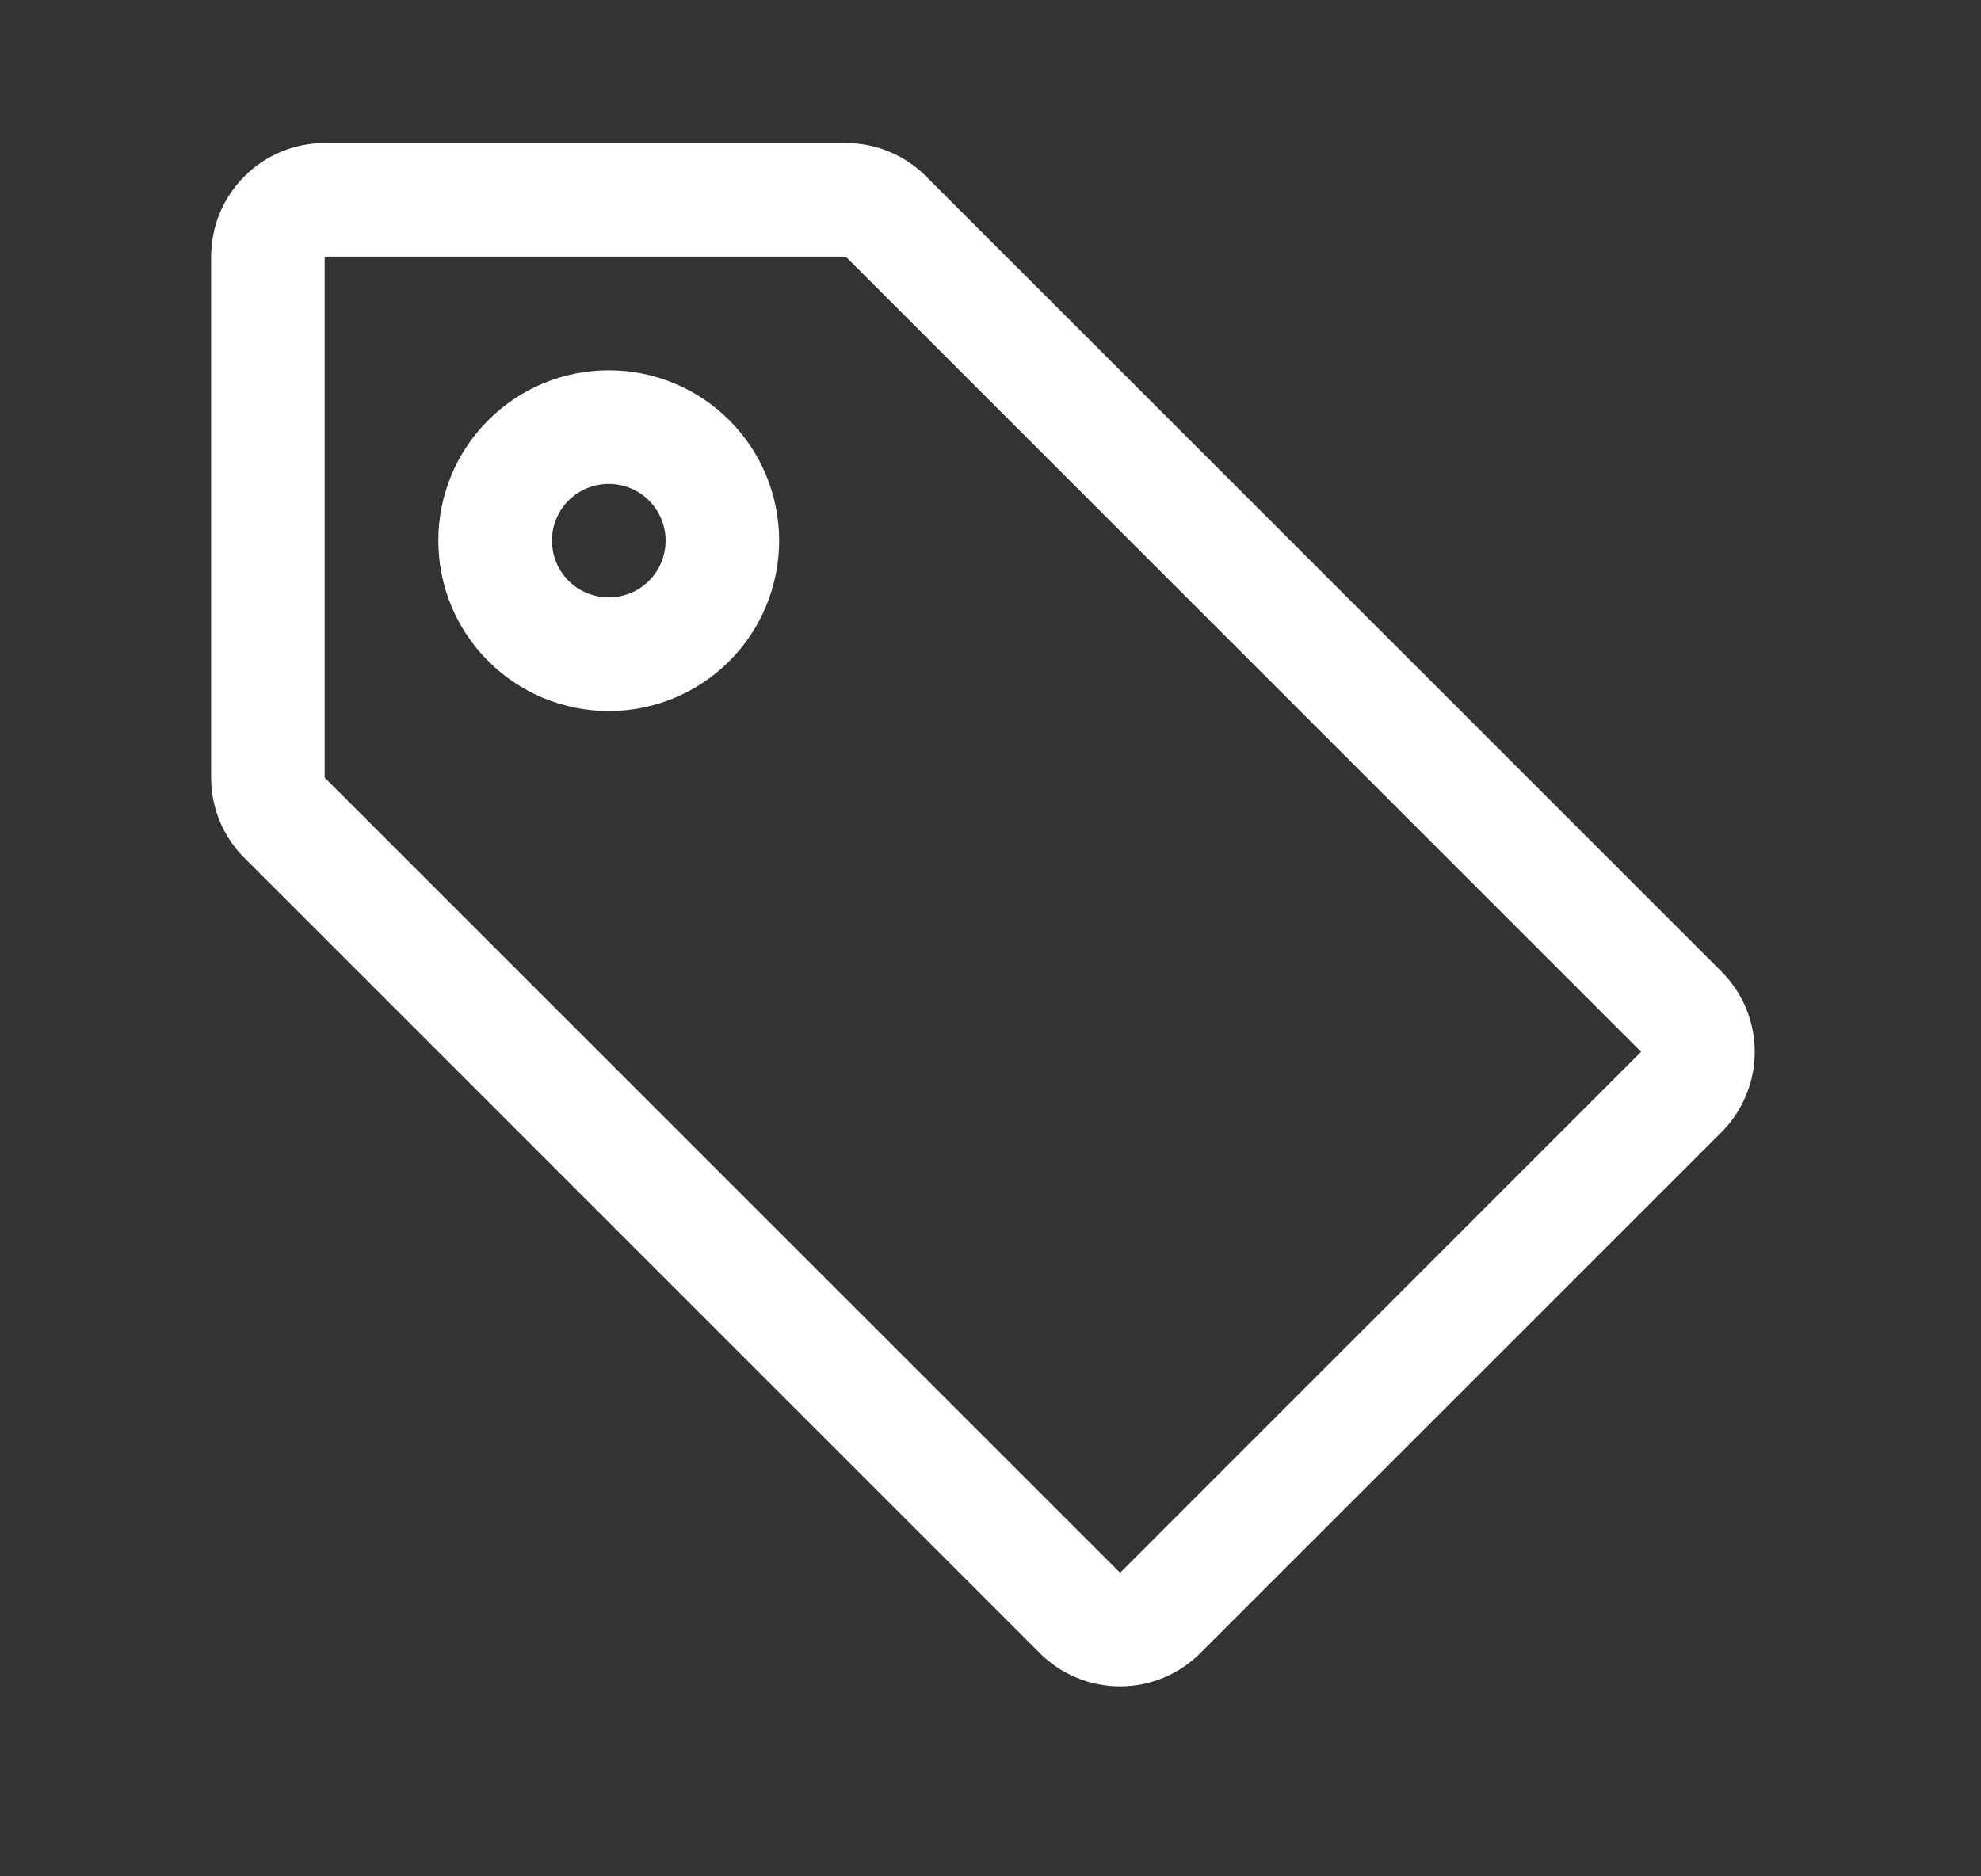 <svg width="19" height="18" viewBox="0 0 19 18" fill="none" xmlns="http://www.w3.org/2000/svg">
<rect x="0" y="0" width="19" height="18" fill="#333333" stroke="none"/>
<path fill-rule="evenodd" clip-rule="evenodd" d="M3.114 2.462V7.46L10.743 15.088L15.74 10.09L8.112 2.462H3.114ZM2.025 2.462C2.025 2.173 2.139 1.896 2.344 1.692C2.548 1.487 2.825 1.372 3.114 1.372H8.112C8.401 1.372 8.678 1.487 8.882 1.692L16.511 9.32C16.715 9.524 16.83 9.801 16.83 10.09C16.83 10.379 16.715 10.656 16.511 10.861L11.513 15.858C11.309 16.063 11.032 16.178 10.743 16.178C10.454 16.178 10.177 16.063 9.972 15.858L2.344 8.23C2.139 8.026 2.025 7.749 2.025 7.46V2.462Z" fill="white"/>
<path fill-rule="evenodd" clip-rule="evenodd" d="M5.839 5.731C5.983 5.731 6.122 5.674 6.224 5.572C6.326 5.47 6.384 5.331 6.384 5.186C6.384 5.042 6.326 4.903 6.224 4.801C6.122 4.699 5.983 4.642 5.839 4.642C5.694 4.642 5.556 4.699 5.453 4.801C5.351 4.903 5.294 5.042 5.294 5.186C5.294 5.331 5.351 5.47 5.453 5.572C5.556 5.674 5.694 5.731 5.839 5.731ZM5.839 6.821C6.272 6.821 6.688 6.649 6.995 6.342C7.301 6.036 7.473 5.62 7.473 5.186C7.473 4.753 7.301 4.337 6.995 4.031C6.688 3.724 6.272 3.552 5.839 3.552C5.405 3.552 4.989 3.724 4.683 4.031C4.376 4.337 4.204 4.753 4.204 5.186C4.204 5.62 4.376 6.036 4.683 6.342C4.989 6.649 5.405 6.821 5.839 6.821Z" fill="white"/>
</svg>

